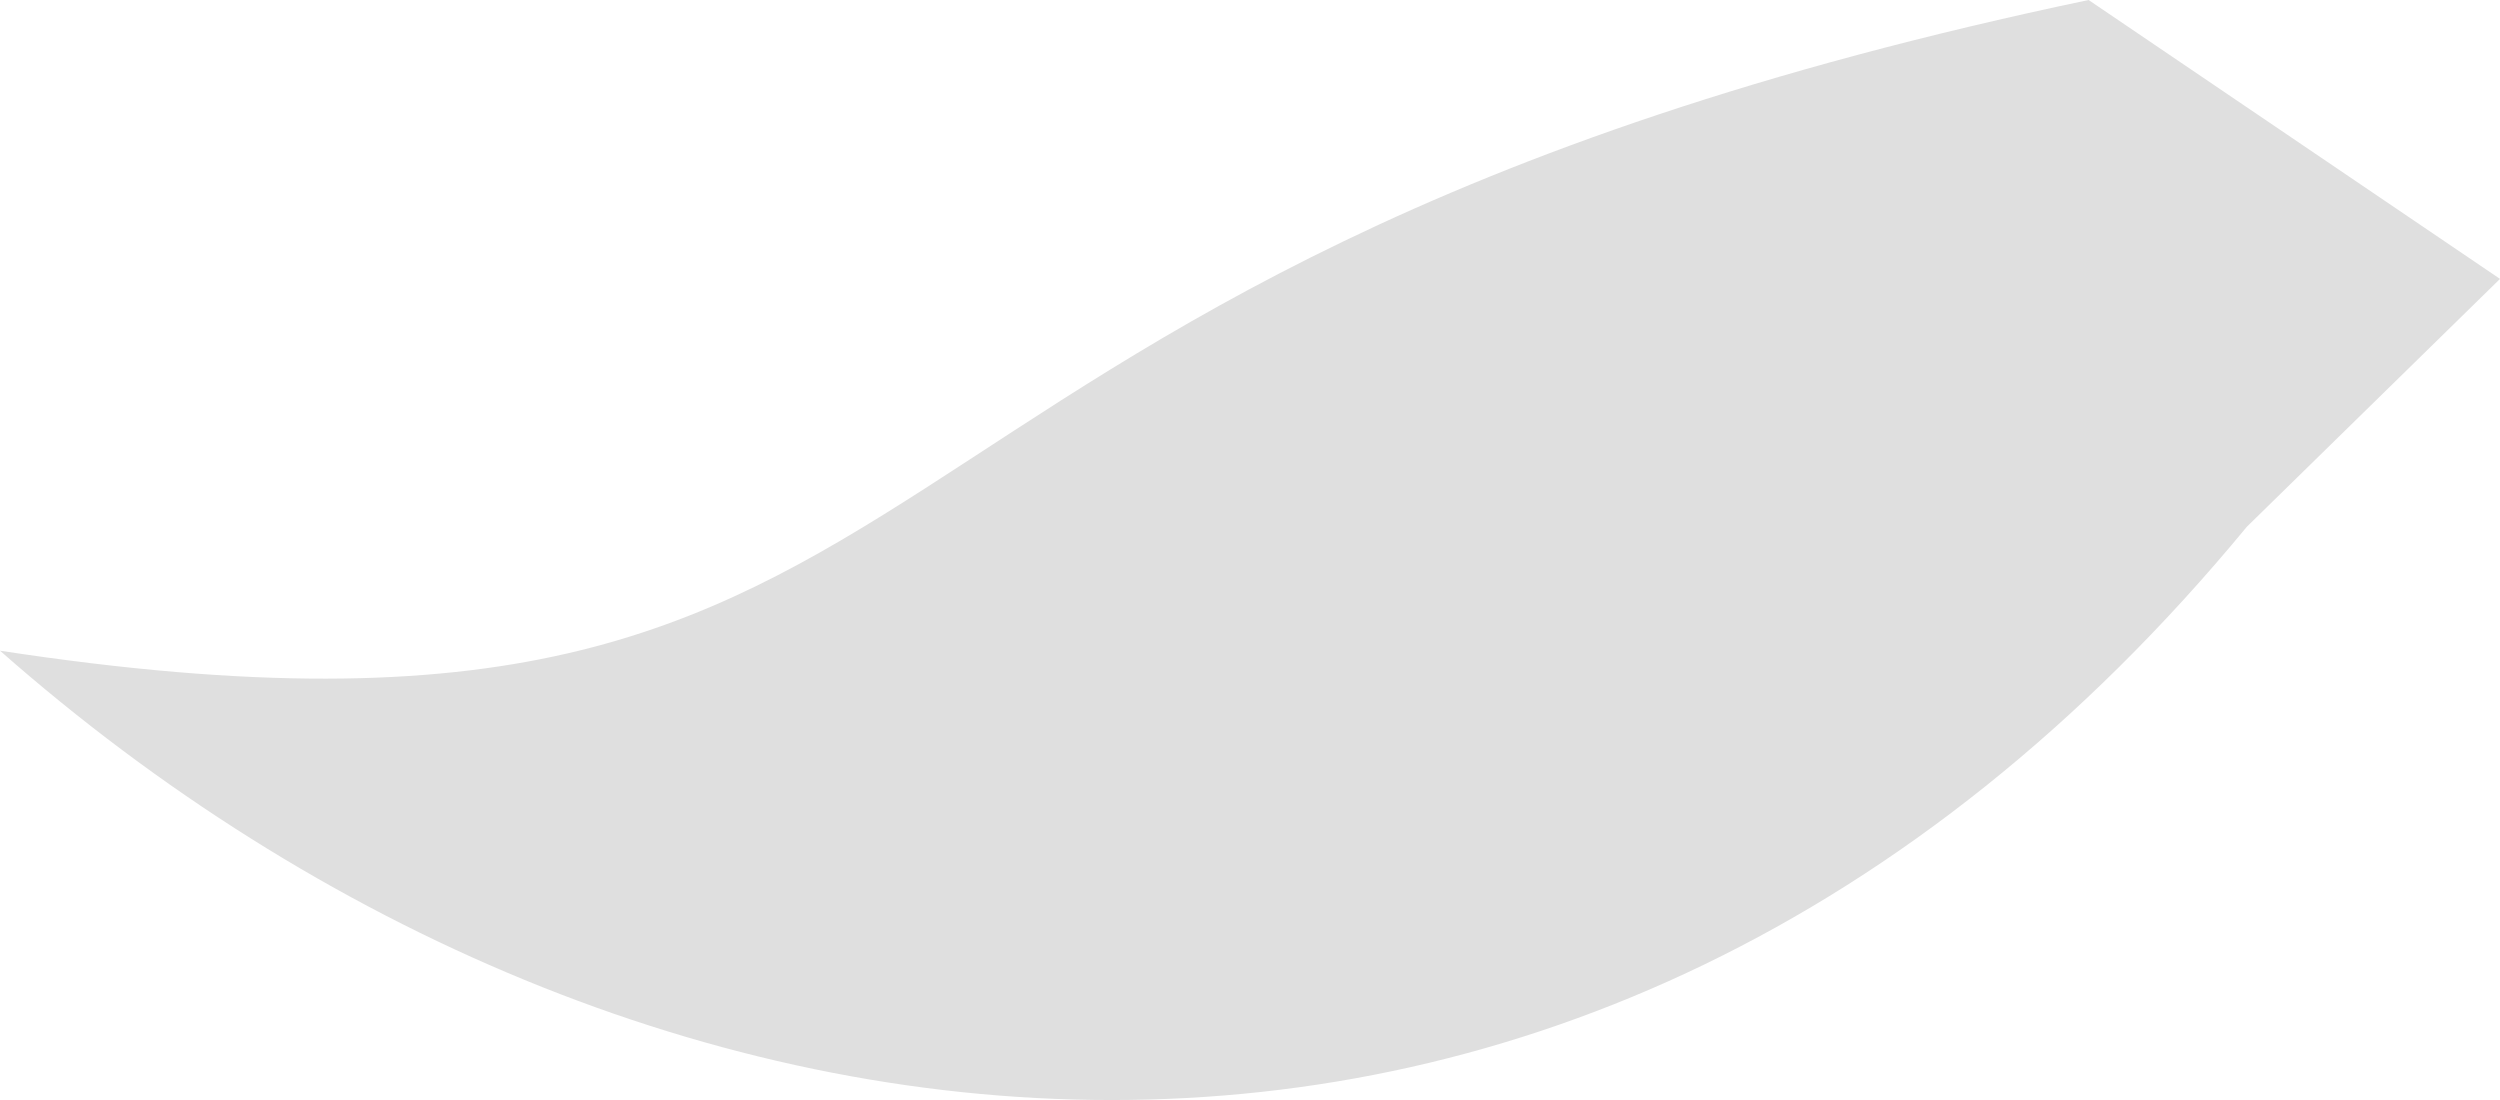 <svg width="25" height="11" viewBox="0 0 25 11" fill="none" xmlns="http://www.w3.org/2000/svg">
<path d="M0 6.507C10.127 8.056 7.595 2.789 20.886 0L25 2.789L22.468 5.268C15.823 13.324 6.329 12.085 0 6.507Z" fill="#DFDFDF"/>
</svg>
